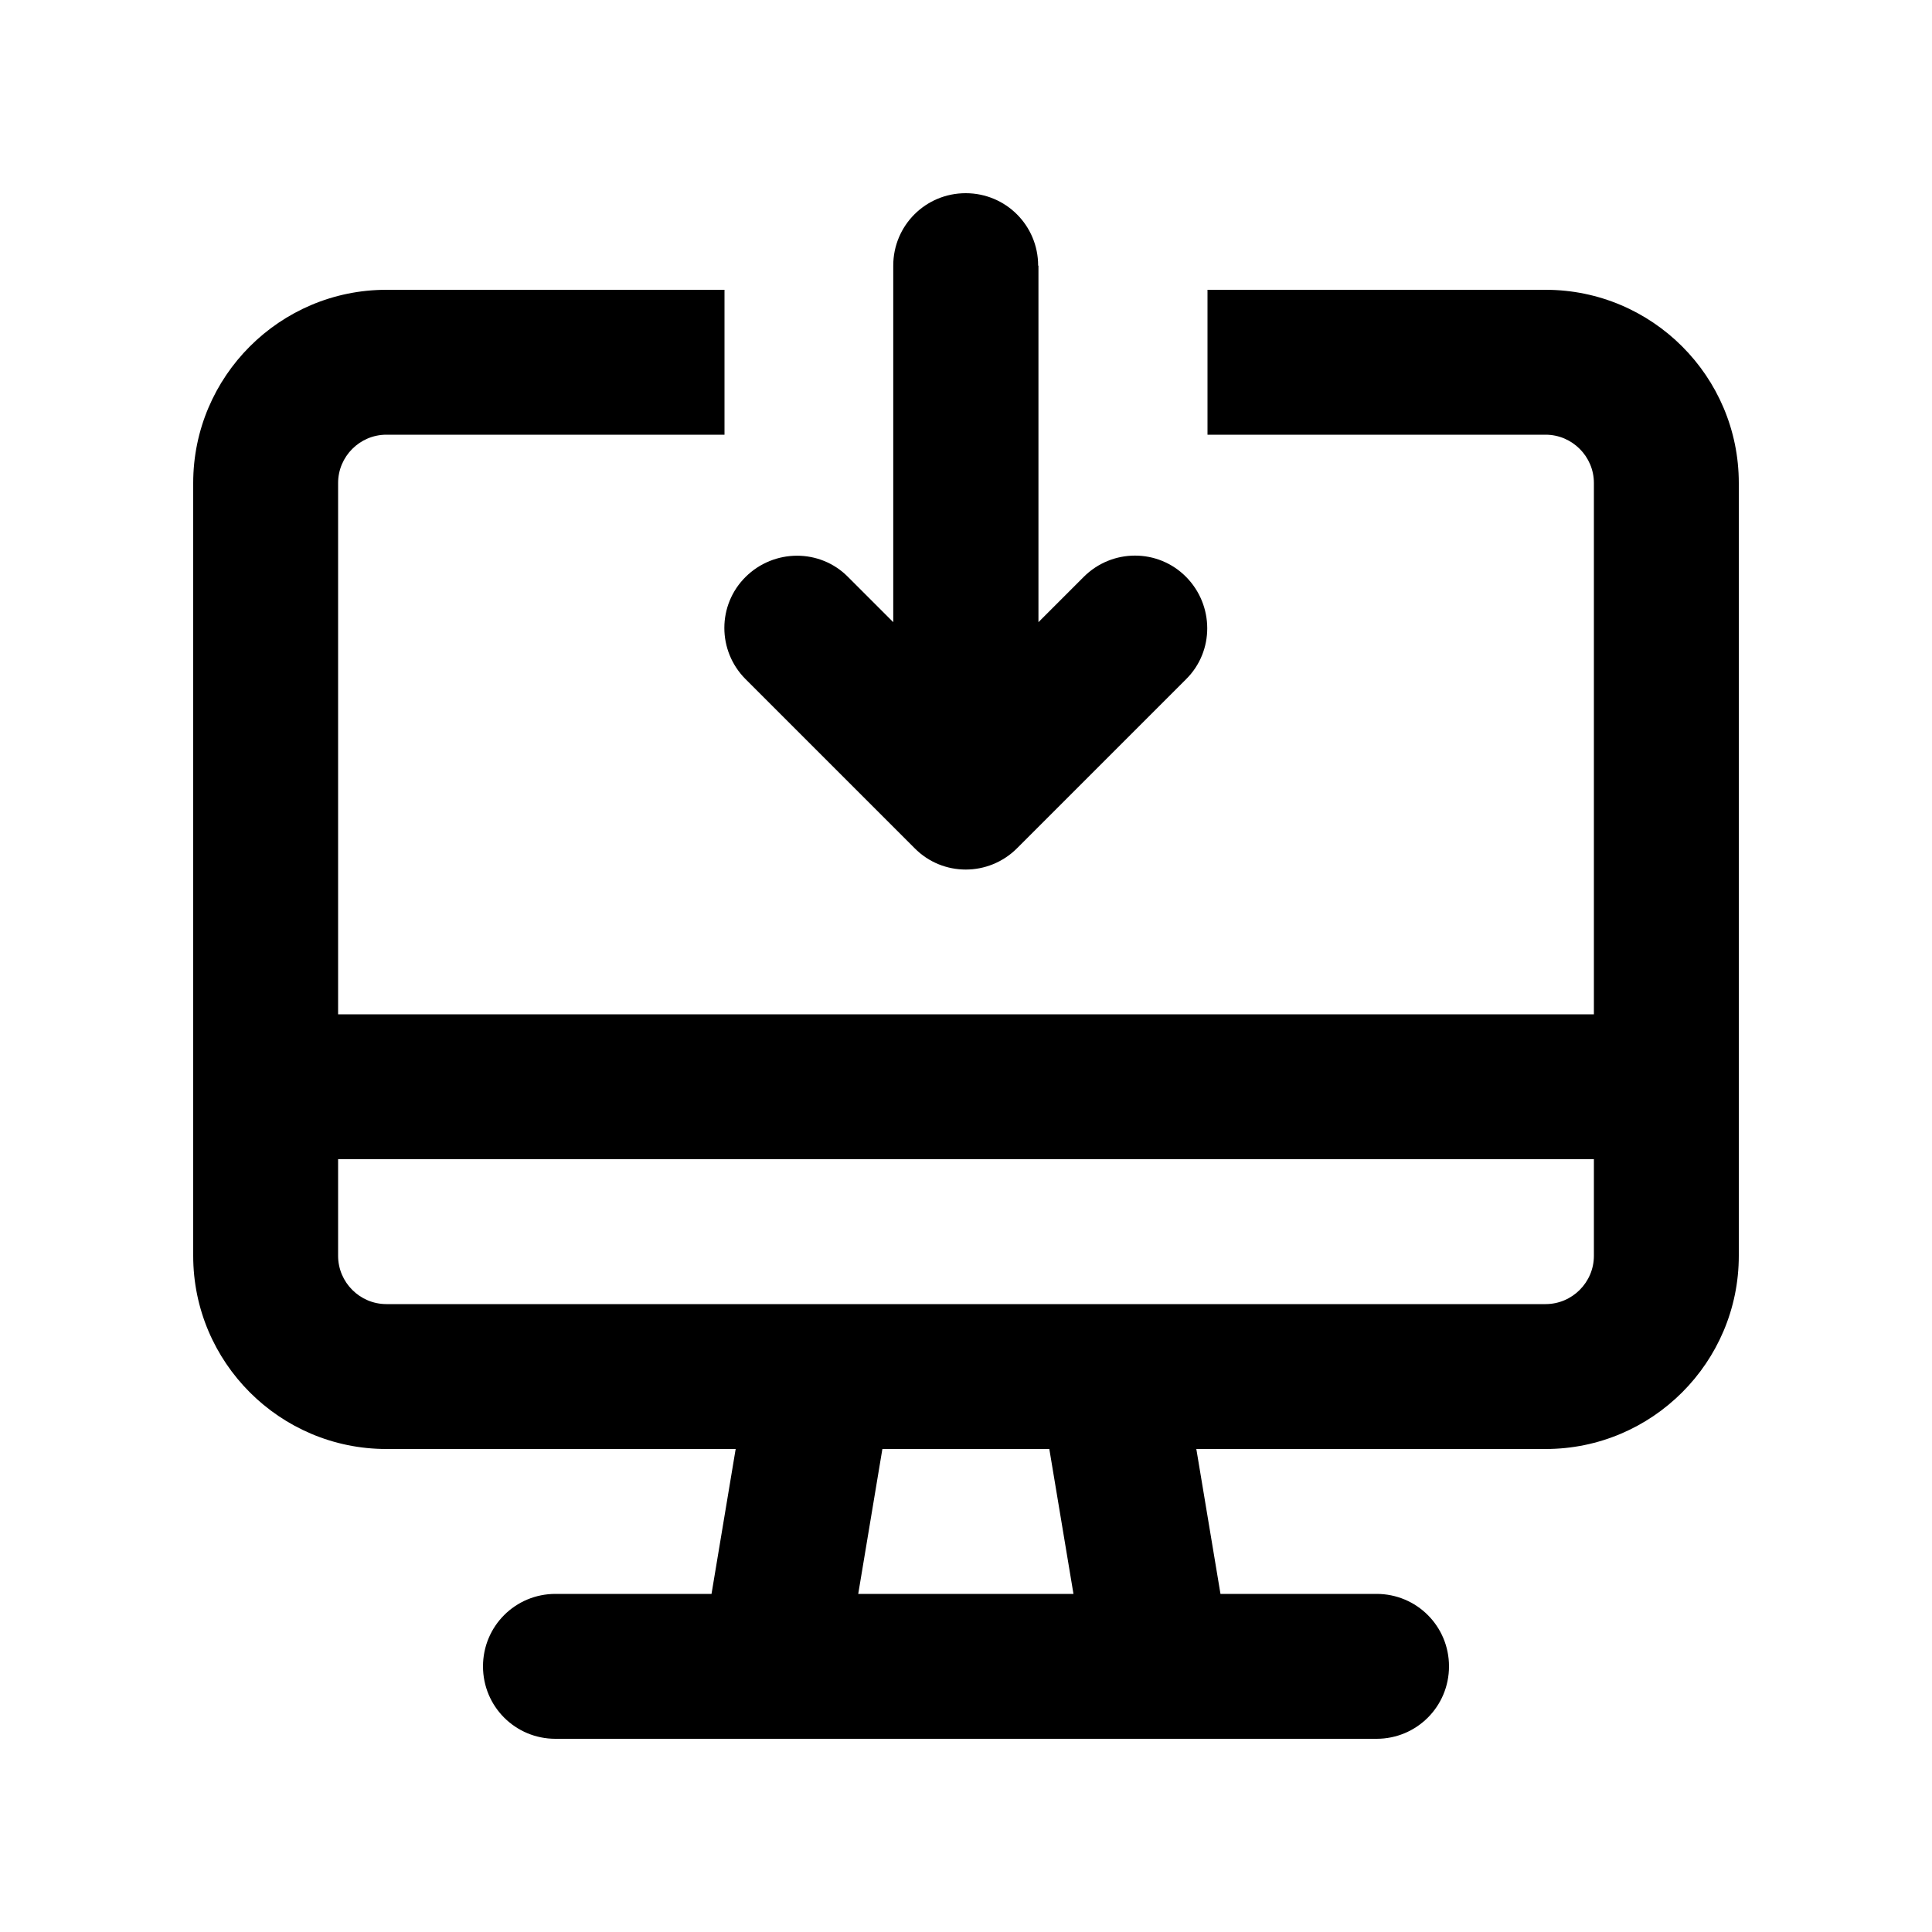<svg xmlns="http://www.w3.org/2000/svg" viewBox="0 0 640 640"><!--! Font Awesome Pro 7.1.0 by @fontawesome - https://fontawesome.com License - https://fontawesome.com/license (Commercial License) Copyright 2025 Fonticons, Inc. --><path fill="currentColor" d="M344 88L344 206.1L359 191.1C368.4 181.7 383.6 181.7 392.9 191.1C402.2 200.5 402.3 215.7 392.9 225L336.9 281C327.5 290.4 312.3 290.4 303 281L247 225C237.6 215.6 237.6 200.4 247 191.1C256.4 181.8 271.6 181.7 280.9 191.1L295.9 206.1L295.9 88C295.9 74.7 306.6 64 319.9 64C333.2 64 343.9 74.7 343.9 88zM128 96L240 96L240 144L128 144C119.2 144 112 151.2 112 160L112 336L528 336L528 160C528 151.2 520.8 144 512 144L400 144L400 96L512 96C547.3 96 576 124.7 576 160L576 416C576 451.3 547.3 480 512 480L396.3 480L404.3 528L456 528C469.3 528 480 538.7 480 552C480 565.3 469.3 576 456 576L184 576C170.7 576 160 565.3 160 552C160 538.7 170.7 528 184 528L235.7 528L243.7 480L128 480C92.7 480 64 451.3 64 416L64 160C64 124.7 92.7 96 128 96zM528 416L528 384L112 384L112 416C112 424.8 119.2 432 128 432L512 432C520.8 432 528 424.8 528 416zM284.3 528L355.6 528L347.6 480L292.3 480L284.3 528z"/></svg>